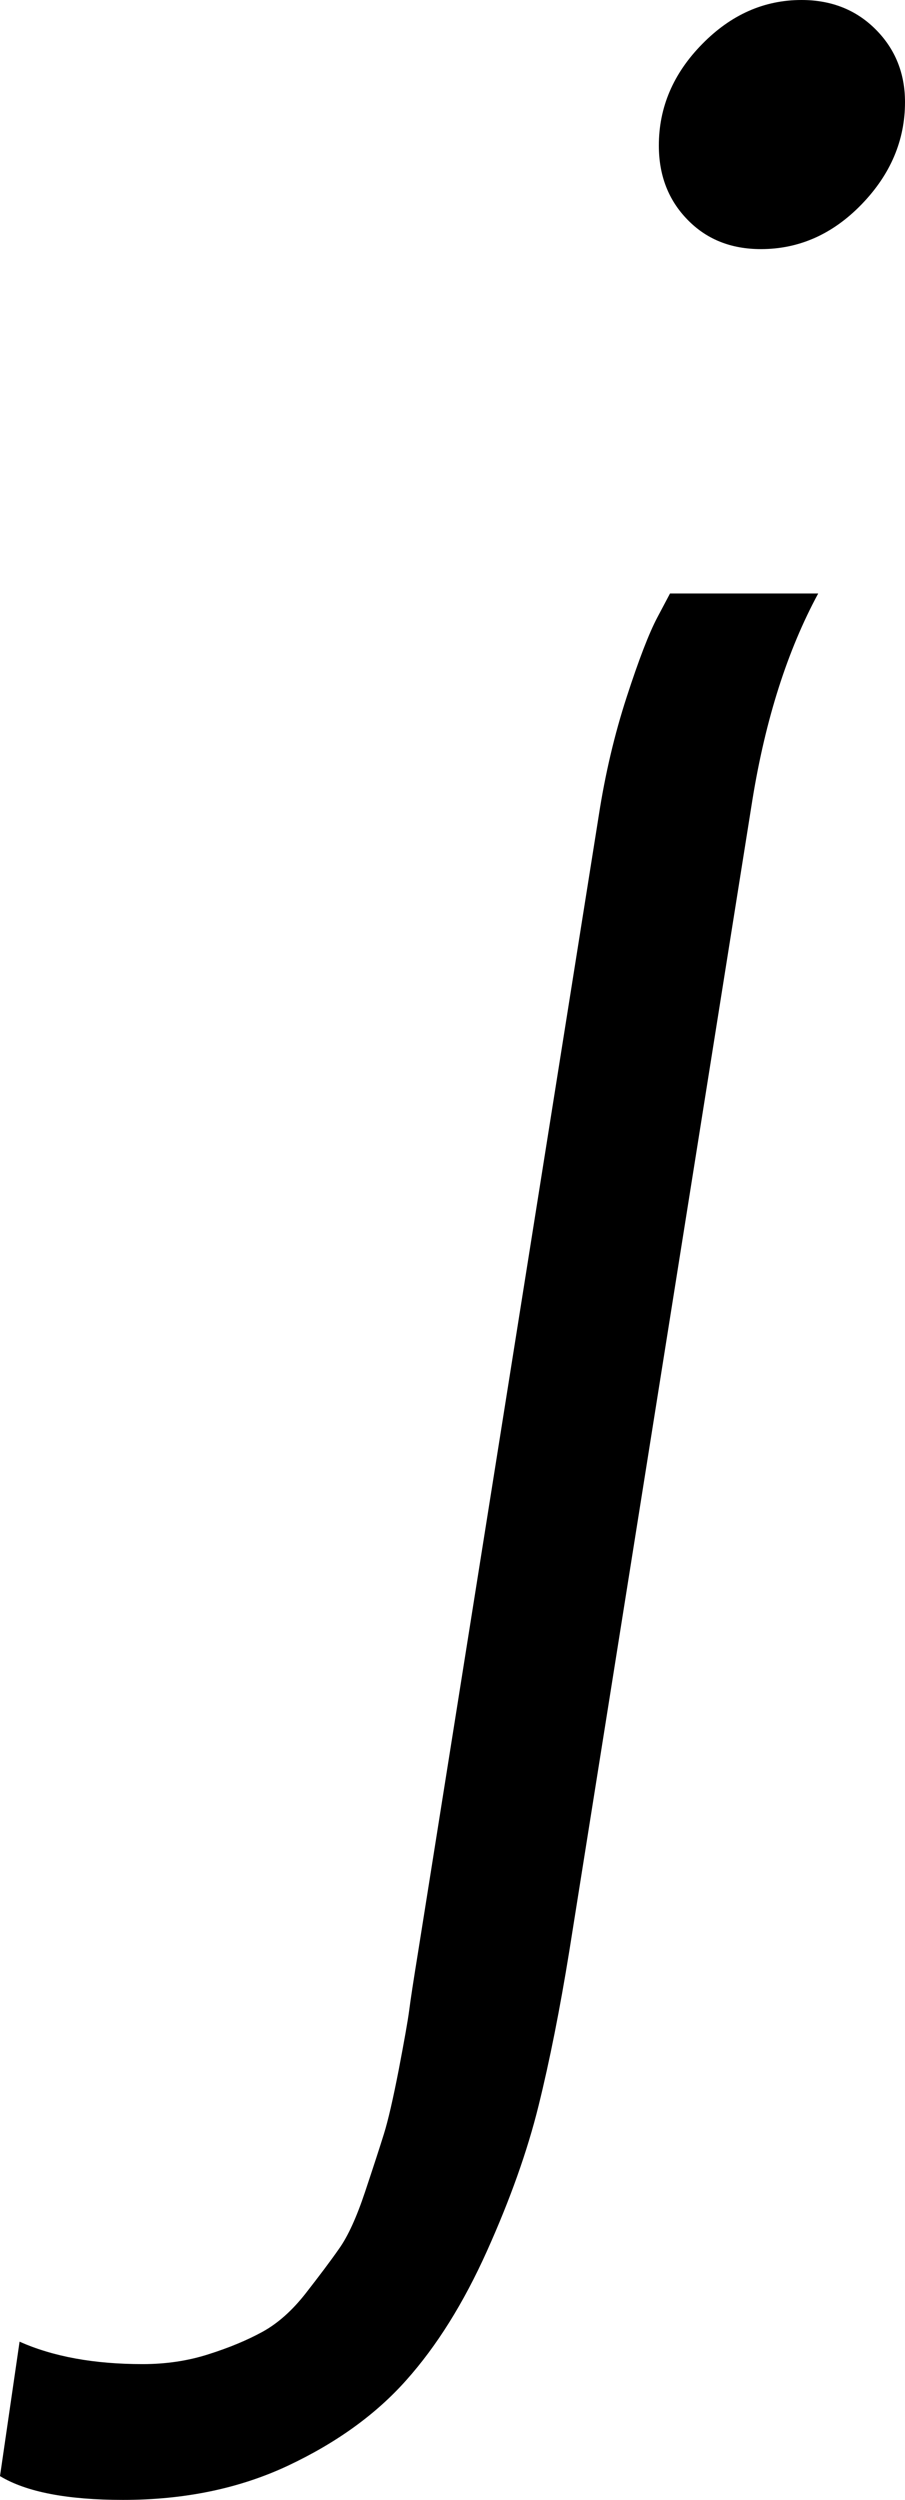 <svg width="9.478" height="26.162" viewBox="-2.754 -46.318 9.478 26.162" xmlns="http://www.w3.org/2000/svg"><path d="M-2.754 -20.405L-2.549 -21.812C-2.197 -21.655 -1.768 -21.577 -1.26 -21.577C-1.016 -21.577 -0.786 -21.611 -0.571 -21.68C-0.356 -21.748 -0.168 -21.826 -0.007 -21.914C0.154 -22.002 0.305 -22.136 0.447 -22.317C0.588 -22.498 0.706 -22.654 0.798 -22.786C0.891 -22.917 0.981 -23.115 1.069 -23.379C1.157 -23.643 1.223 -23.845 1.267 -23.987C1.311 -24.128 1.362 -24.351 1.421 -24.653C1.479 -24.956 1.516 -25.164 1.531 -25.276C1.545 -25.388 1.577 -25.596 1.626 -25.898L3.516 -37.778C3.584 -38.218 3.682 -38.633 3.809 -39.023C3.936 -39.414 4.043 -39.692 4.131 -39.858L4.263 -40.107L5.815 -40.107C5.493 -39.512 5.264 -38.794 5.127 -37.954L3.208 -25.898C3.11 -25.293 3.003 -24.753 2.886 -24.28C2.769 -23.806 2.588 -23.298 2.344 -22.756C2.1 -22.214 1.819 -21.765 1.501 -21.409C1.184 -21.052 0.771 -20.754 0.264 -20.515C-0.244 -20.276 -0.82 -20.156 -1.465 -20.156C-2.051 -20.156 -2.48 -20.239 -2.754 -20.405ZM4.146 -44.795C4.146 -45.195 4.297 -45.549 4.6 -45.857C4.902 -46.165 5.249 -46.318 5.64 -46.318C5.952 -46.318 6.211 -46.216 6.416 -46.011C6.621 -45.806 6.724 -45.552 6.724 -45.249C6.724 -44.849 6.572 -44.492 6.27 -44.18C5.967 -43.867 5.615 -43.711 5.215 -43.711C4.902 -43.711 4.646 -43.813 4.446 -44.019C4.246 -44.224 4.146 -44.482 4.146 -44.795ZM4.146 -44.795"></path></svg>